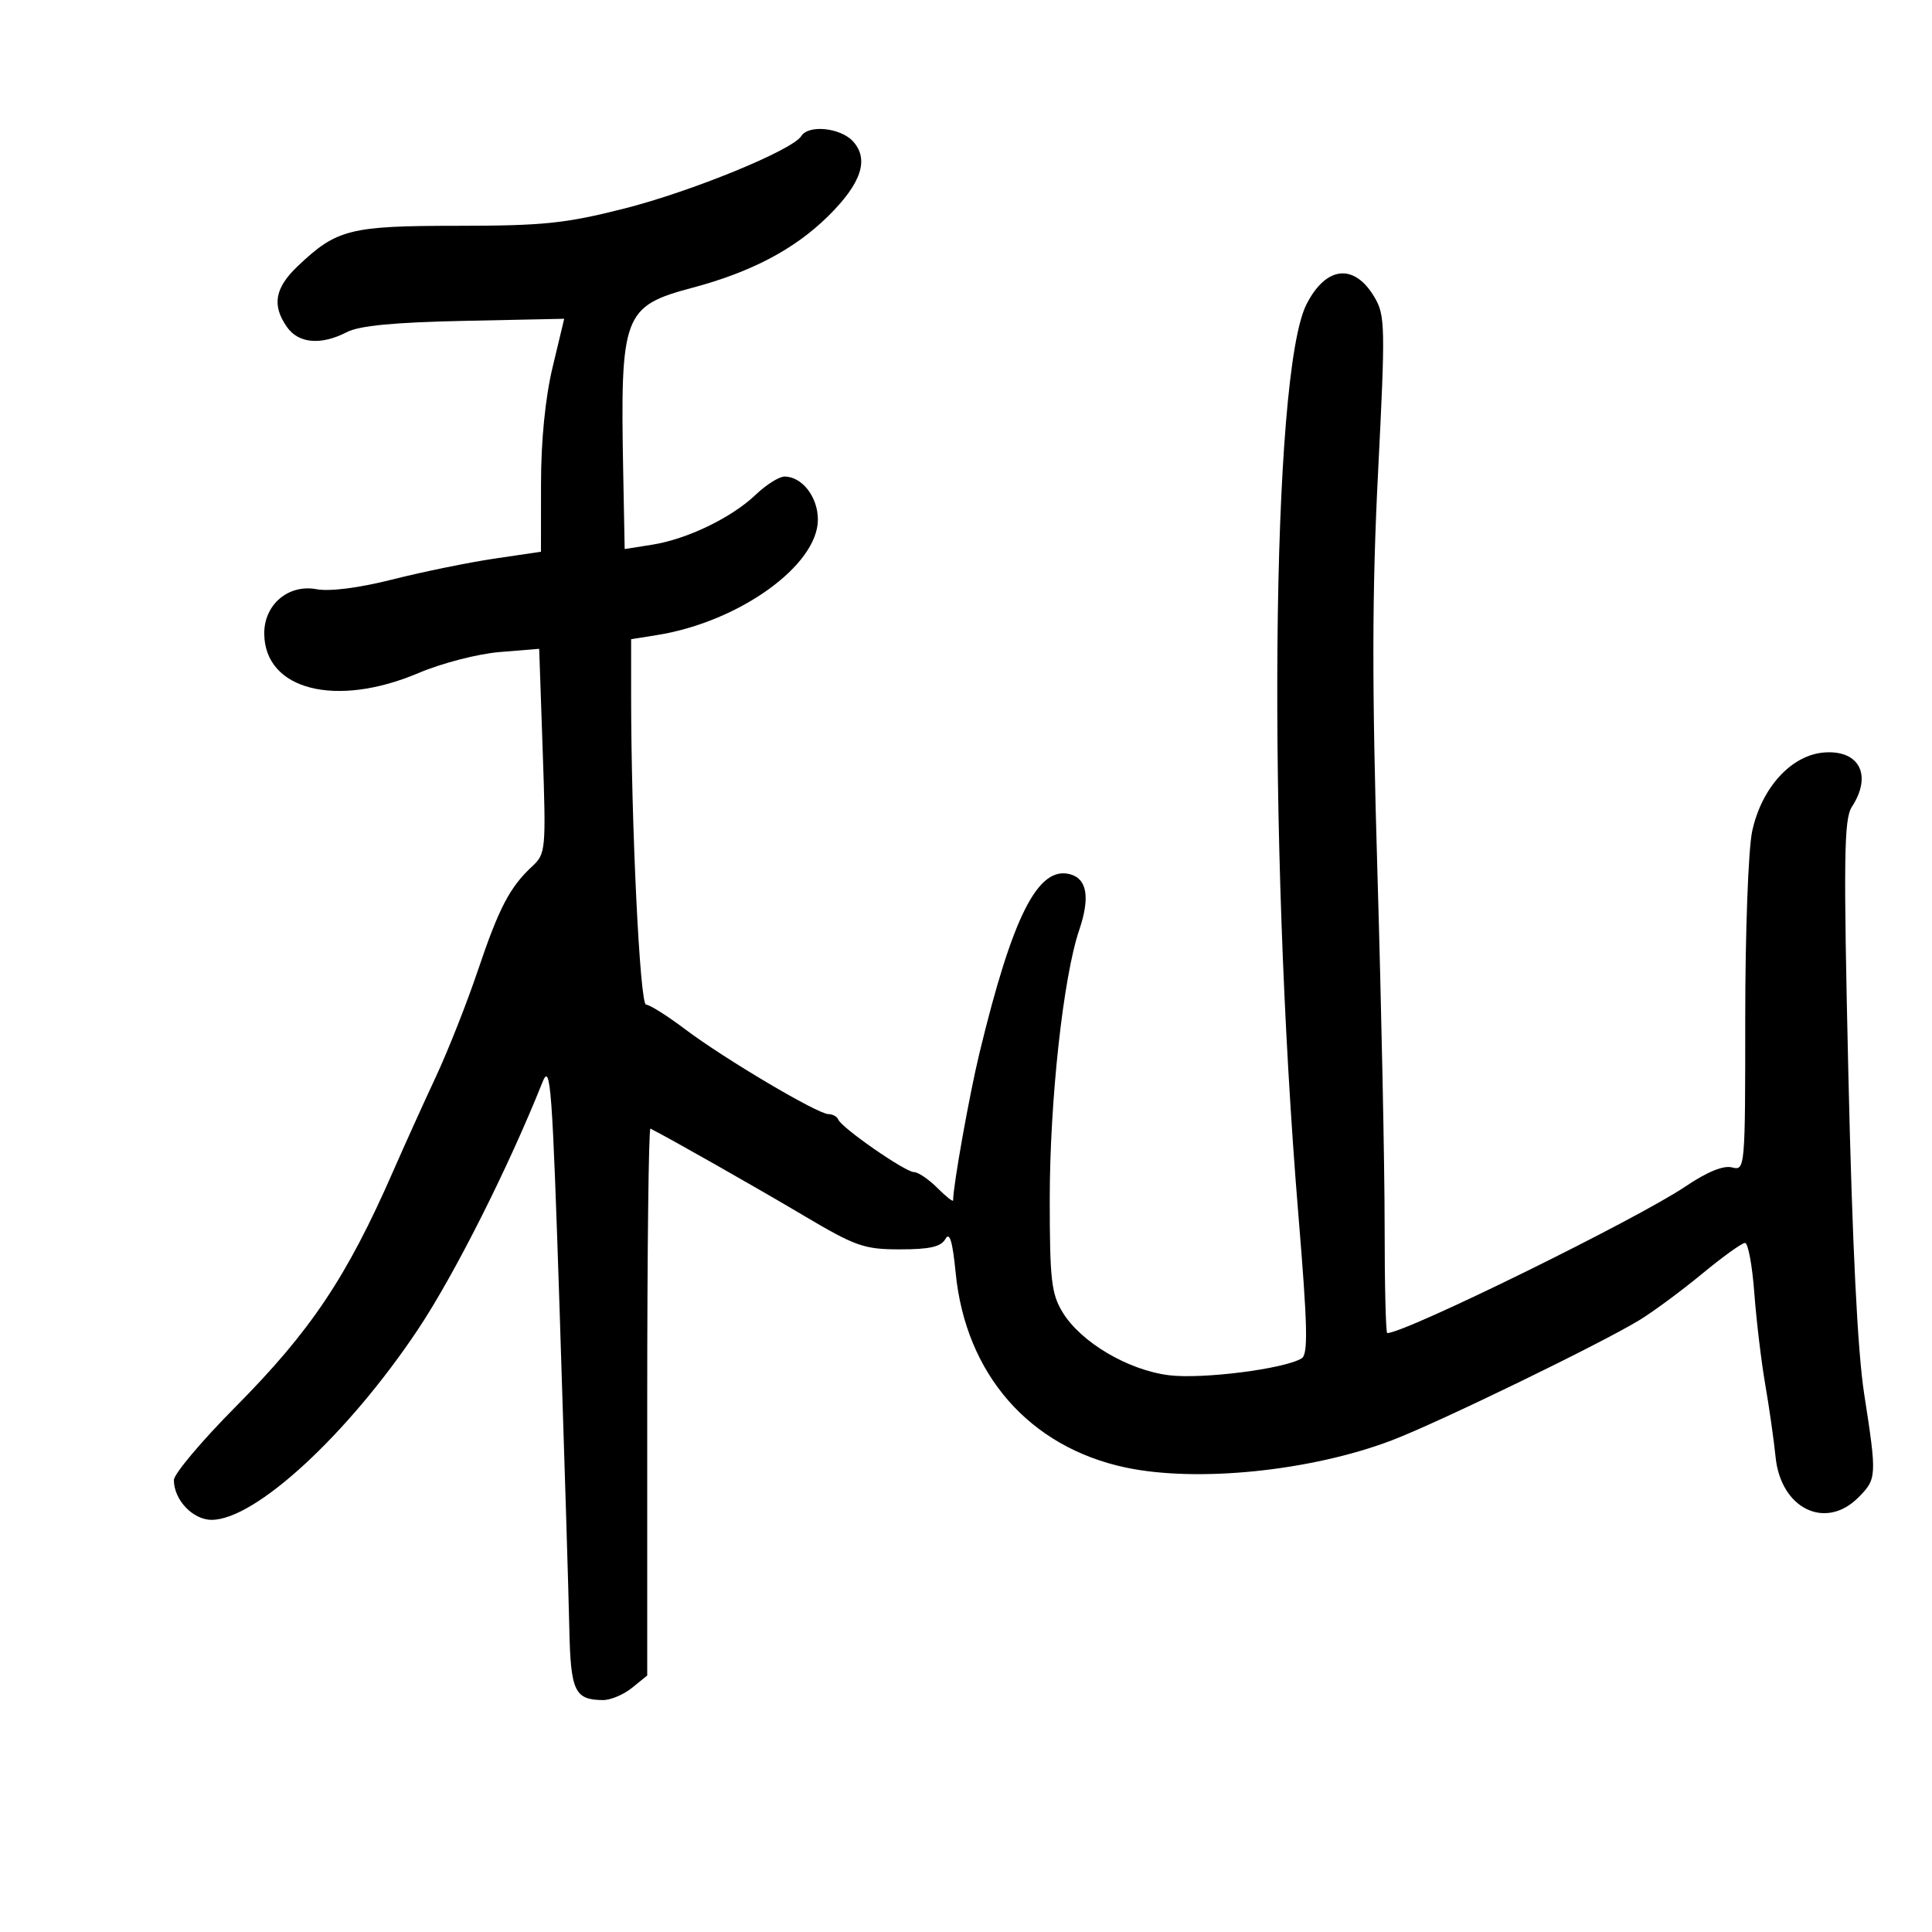 <svg xmlns="http://www.w3.org/2000/svg" width="300" height="300" viewBox="0 0 300 300" version="1.1">
	<path d="M 124.421 21.129 C 123.071 23.312, 107.384 29.737, 96.949 32.381 C 87.793 34.701, 84.374 35.056, 71.085 35.061 C 54.317 35.067, 52.289 35.577, 46.250 41.308 C 42.672 44.704, 42.190 47.398, 44.557 50.777 C 46.358 53.349, 49.848 53.647, 53.858 51.573 C 55.803 50.568, 61.192 50.051, 72.113 49.823 L 87.609 49.500 85.812 57 C 84.673 61.755, 84.013 68.375, 84.008 75.087 L 84 85.673 76.750 86.746 C 72.763 87.336, 65.675 88.785, 61 89.966 C 55.726 91.298, 51.223 91.876, 49.136 91.490 C 44.754 90.678, 40.985 93.903, 41.032 98.424 C 41.122 107.150, 52.165 109.951, 65 104.504 C 68.618 102.969, 74.210 101.524, 77.612 101.247 L 83.725 100.748 84.271 116.624 C 84.800 131.959, 84.745 132.568, 82.659 134.507 C 79.158 137.760, 77.481 140.969, 74.213 150.664 C 72.514 155.705, 69.582 163.130, 67.699 167.164 C 65.815 171.199, 62.819 177.824, 61.040 181.887 C 53.857 198.301, 48.252 206.678, 36.582 218.443 C 31.312 223.756, 27 228.880, 27 229.829 C 27 232.899, 29.945 236, 32.861 236 C 39.643 236, 53.969 222.792, 64.859 206.500 C 70.533 198.010, 78.950 181.302, 84.242 168.024 C 85.485 164.904, 85.759 168.591, 86.917 204.024 C 87.627 225.736, 88.295 247.692, 88.402 252.816 C 88.607 262.641, 89.222 263.953, 93.639 263.985 C 94.816 263.993, 96.841 263.139, 98.139 262.086 L 100.500 260.173 100.500 217.586 C 100.500 194.163, 100.725 175.112, 101 175.250 C 103.781 176.642, 117.354 184.344, 124.567 188.622 C 132.885 193.556, 134.140 194, 139.767 194 C 144.386 194, 146.125 193.599, 146.809 192.377 C 147.456 191.221, 147.913 192.742, 148.398 197.666 C 149.948 213.387, 159.839 224.706, 174.799 227.877 C 185.905 230.231, 203.558 228.430, 216.097 223.664 C 223.254 220.944, 248.552 208.660, 254.589 204.974 C 256.740 203.660, 261.111 200.429, 264.302 197.793 C 267.493 195.157, 270.492 193, 270.967 193 C 271.441 193, 272.089 196.487, 272.407 200.750 C 272.724 205.012, 273.490 211.425, 274.108 215 C 274.727 218.575, 275.449 223.639, 275.713 226.254 C 276.522 234.261, 283.439 237.652, 288.545 232.545 C 291.437 229.654, 291.458 229.279, 289.463 216.413 C 288.440 209.819, 287.622 193.275, 287.019 167 C 286.244 133.186, 286.321 127.181, 287.557 125.285 C 290.730 120.416, 288.761 116.473, 283.341 116.838 C 278.210 117.183, 273.537 122.267, 272.073 129.095 C 271.479 131.866, 271 144.744, 271 157.956 C 271 181.523, 270.975 181.806, 268.948 181.276 C 267.612 180.927, 265.082 181.963, 261.698 184.246 C 254.170 189.324, 218.214 207, 215.411 207 C 215.185 207, 215.002 199.463, 215.004 190.250 C 215.006 181.037, 214.503 156.400, 213.886 135.500 C 213.023 106.278, 213.046 91.917, 213.986 73.330 C 215.131 50.686, 215.095 48.970, 213.430 46.151 C 210.291 40.837, 205.914 41.288, 202.878 47.240 C 197.387 58.003, 196.752 129.905, 201.627 188.820 C 203.043 205.925, 203.142 210.294, 202.126 210.922 C 199.476 212.560, 186.676 214.190, 181.522 213.546 C 175.146 212.749, 167.840 208.427, 165.002 203.771 C 163.257 200.910, 163.007 198.722, 163.004 186.301 C 163 170.970, 165.099 151.722, 167.570 144.446 C 169.293 139.371, 168.812 136.445, 166.138 135.746 C 161.174 134.448, 157.240 142.223, 152.094 163.500 C 150.528 169.976, 148 184.115, 148 186.396 C 148 186.678, 146.895 185.805, 145.545 184.455 C 144.195 183.105, 142.562 182, 141.915 182 C 140.572 182, 130.672 175.128, 130.167 173.845 C 129.983 173.380, 129.299 173, 128.646 173 C 126.980 173, 112.516 164.438, 106.409 159.836 C 103.609 157.726, 100.868 156, 100.318 156 C 99.357 156, 98 127.867, 98 107.967 L 98 99.256 102.032 98.611 C 114.763 96.575, 127 87.786, 127 80.677 C 127 77.164, 124.545 74, 121.820 74 C 120.982 74, 118.973 75.265, 117.356 76.810 C 113.610 80.390, 106.702 83.725, 101.250 84.585 L 97 85.256 96.773 73.378 C 96.302 48.792, 96.771 47.545, 107.566 44.669 C 116.665 42.244, 123.386 38.698, 128.570 33.588 C 133.750 28.481, 134.997 24.759, 132.464 21.960 C 130.536 19.830, 125.542 19.314, 124.421 21.129" stroke="none" fill="black" fill-rule="evenodd"/>
</svg>